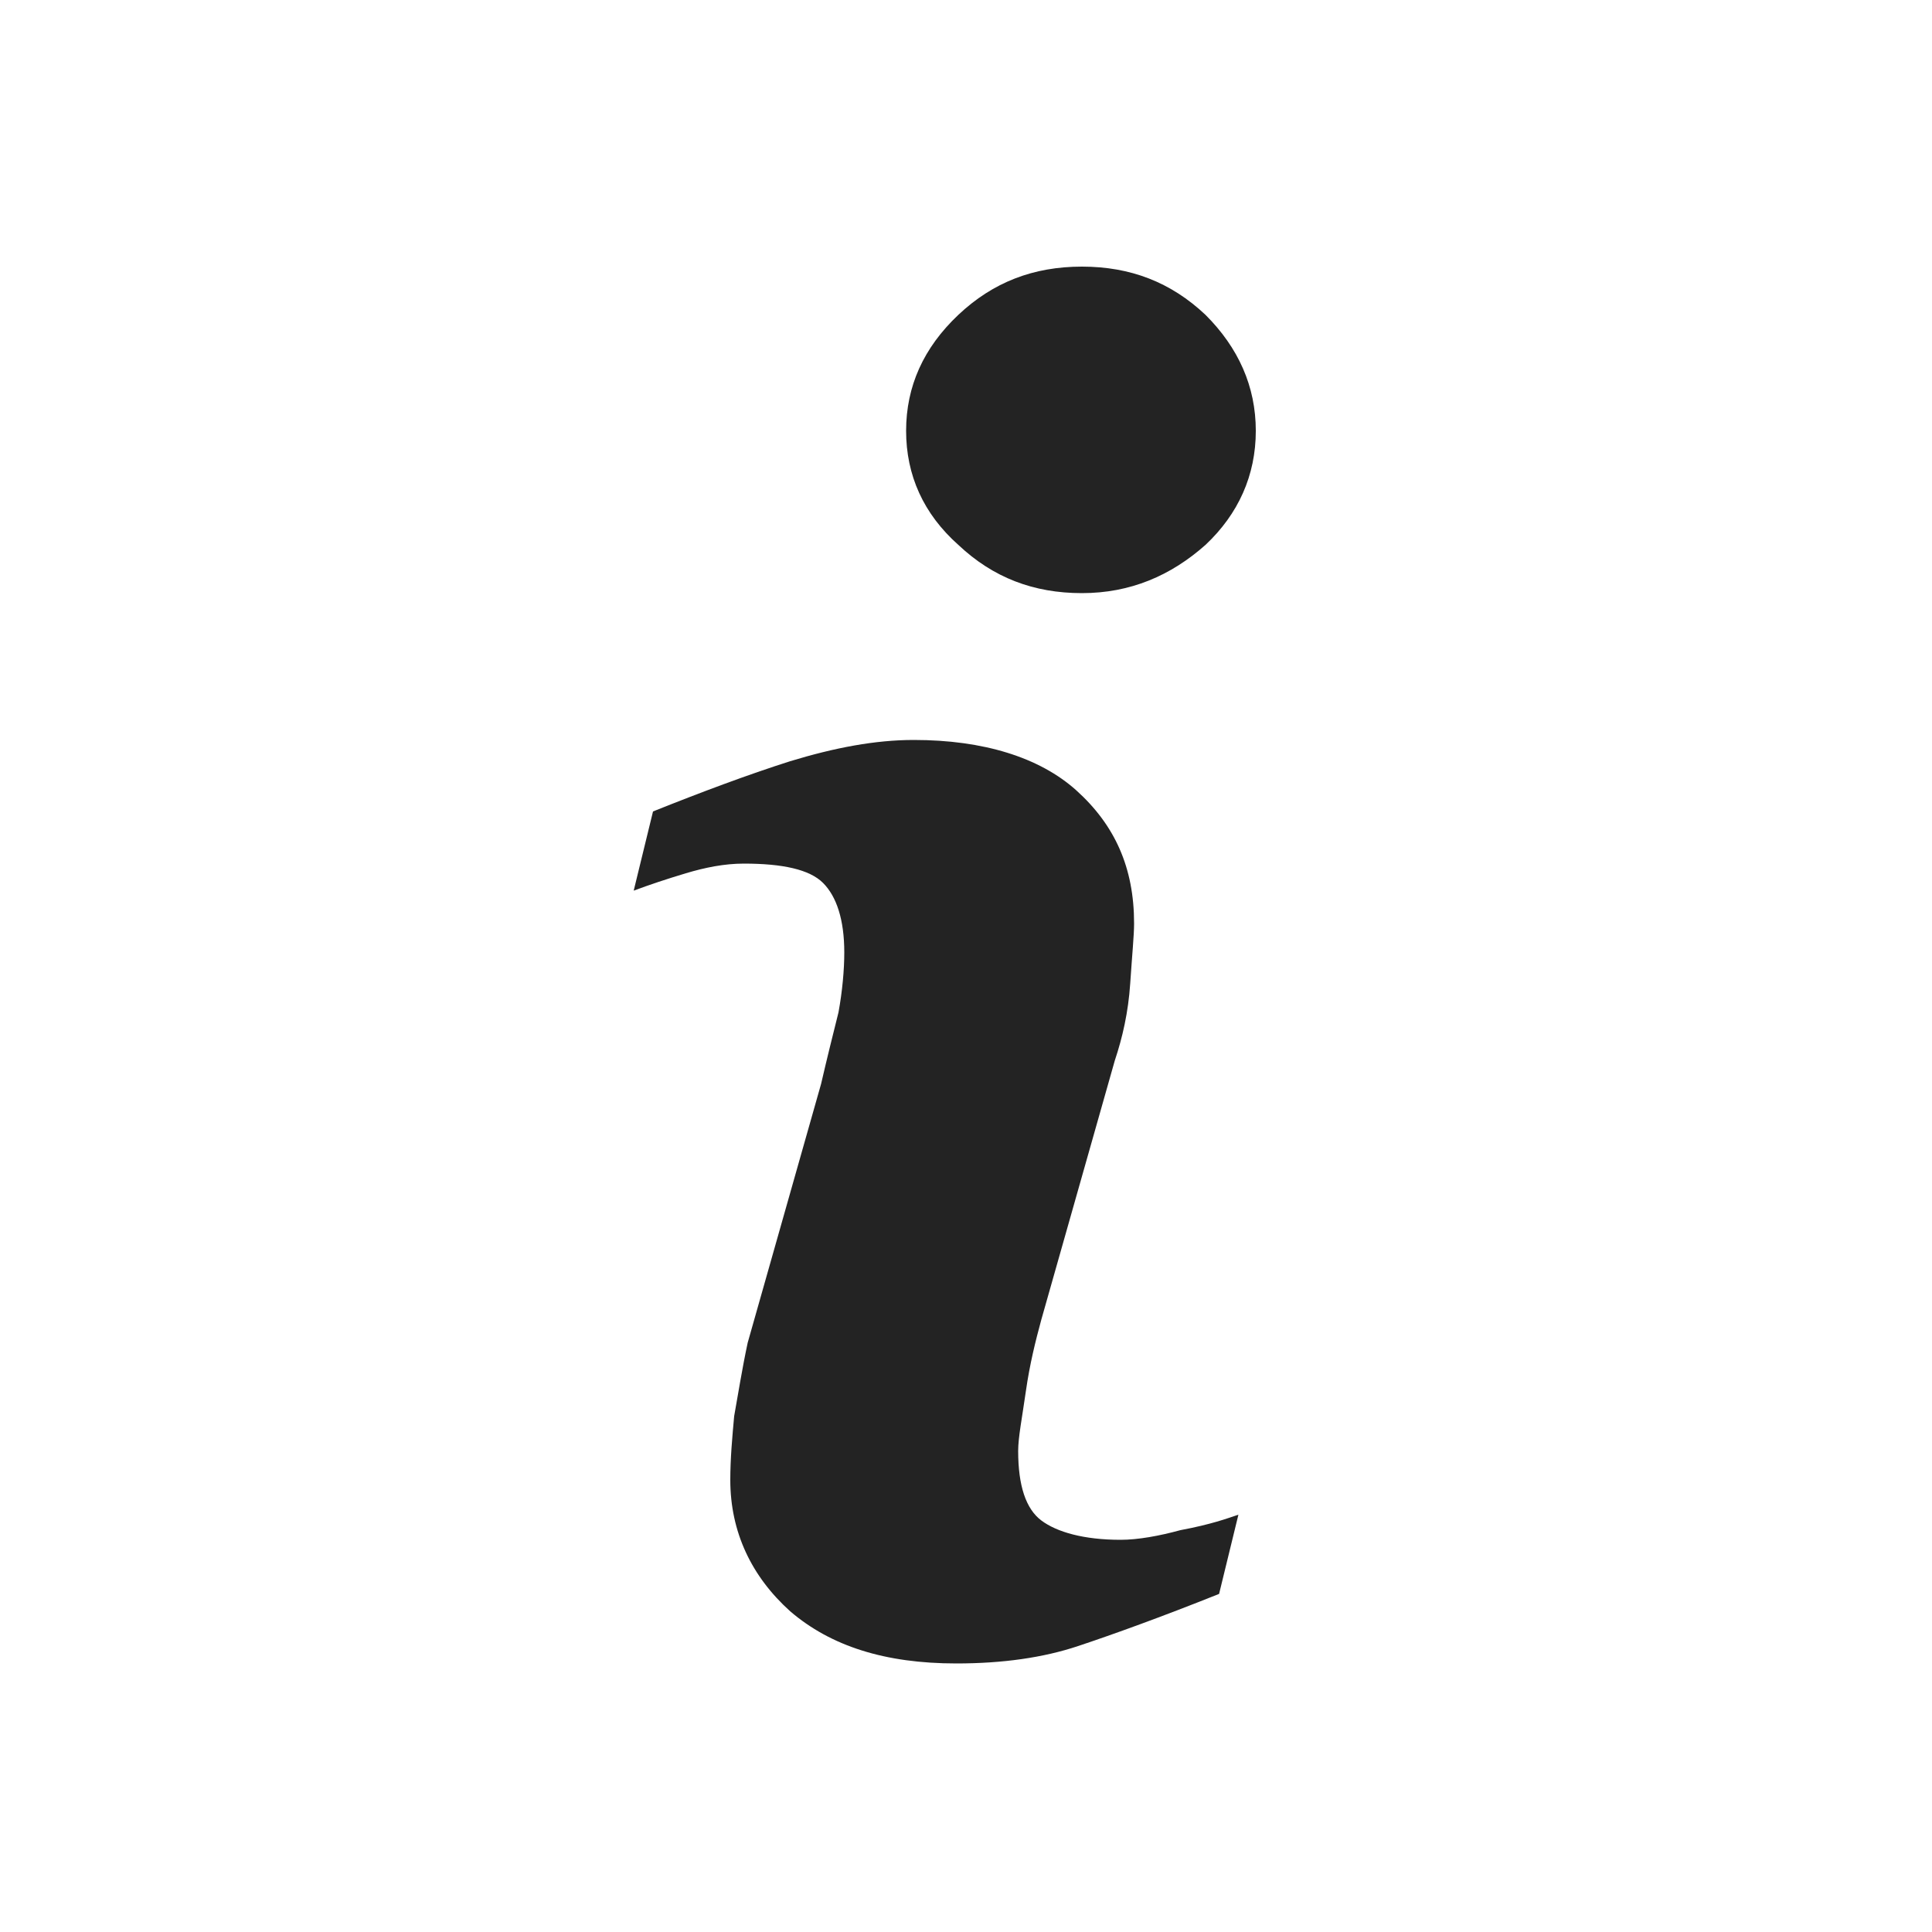 <?xml version="1.0" encoding="utf-8"?>
<!-- Generator: Adobe Illustrator 19.0.0, SVG Export Plug-In . SVG Version: 6.00 Build 0)  -->
<svg version="1.1" id="Layer_1" xmlns="http://www.w3.org/2000/svg" xmlns:xlink="http://www.w3.org/1999/xlink" x="0px" y="0px"
	 viewBox="0 0 100 100" style="enable-background:new 0 0 100 100;" xml:space="preserve">
<style type="text/css">
	.st0{fill:#232323;}
</style>
<g id="XMLID_2_">
	<path id="XMLID_3_" class="st0" d="M64.1,78.4l-1,4.1c-3,1.2-5.5,2.1-7.3,2.7c-1.8,0.6-3.9,0.9-6.3,0.9c-3.7,0-6.5-0.9-8.6-2.7
		c-2-1.8-3.1-4.1-3.1-6.8c0-1.1,0.1-2.2,0.2-3.3c0.2-1.1,0.4-2.4,0.7-3.8l3.8-13.4c0.3-1.3,0.6-2.5,0.9-3.7c0.2-1.1,0.3-2.2,0.3-3.1
		c0-1.7-0.4-2.9-1.1-3.6c-0.7-0.7-2.1-1-4.1-1c-1,0-2,0.2-3,0.5c-1,0.3-1.9,0.6-2.7,0.9l1-4.1c2.5-1,4.9-1.9,7.1-2.6
		c2.3-0.7,4.4-1.1,6.4-1.1c3.6,0,6.5,0.9,8.4,2.6c2,1.8,3,4,3,6.9c0,0.6-0.1,1.6-0.2,3.1c-0.1,1.5-0.4,2.8-0.8,4l-3.8,13.4
		c-0.3,1.1-0.6,2.3-0.8,3.7c-0.2,1.4-0.4,2.4-0.4,3.1c0,1.8,0.4,3,1.2,3.6c0.8,0.6,2.2,1,4.1,1c0.9,0,2-0.2,3.1-0.5
		C62.7,78.9,63.5,78.6,64.1,78.4z M65,22.3c0,2.3-0.9,4.3-2.6,5.9c-1.8,1.6-3.9,2.5-6.4,2.5c-2.5,0-4.6-0.8-6.4-2.5
		c-1.8-1.6-2.7-3.6-2.7-5.9c0-2.3,0.9-4.3,2.7-6c1.8-1.7,3.9-2.5,6.4-2.5c2.5,0,4.6,0.8,6.4,2.5C64.1,18,65,20,65,22.3z"/>
</g>
</svg>
